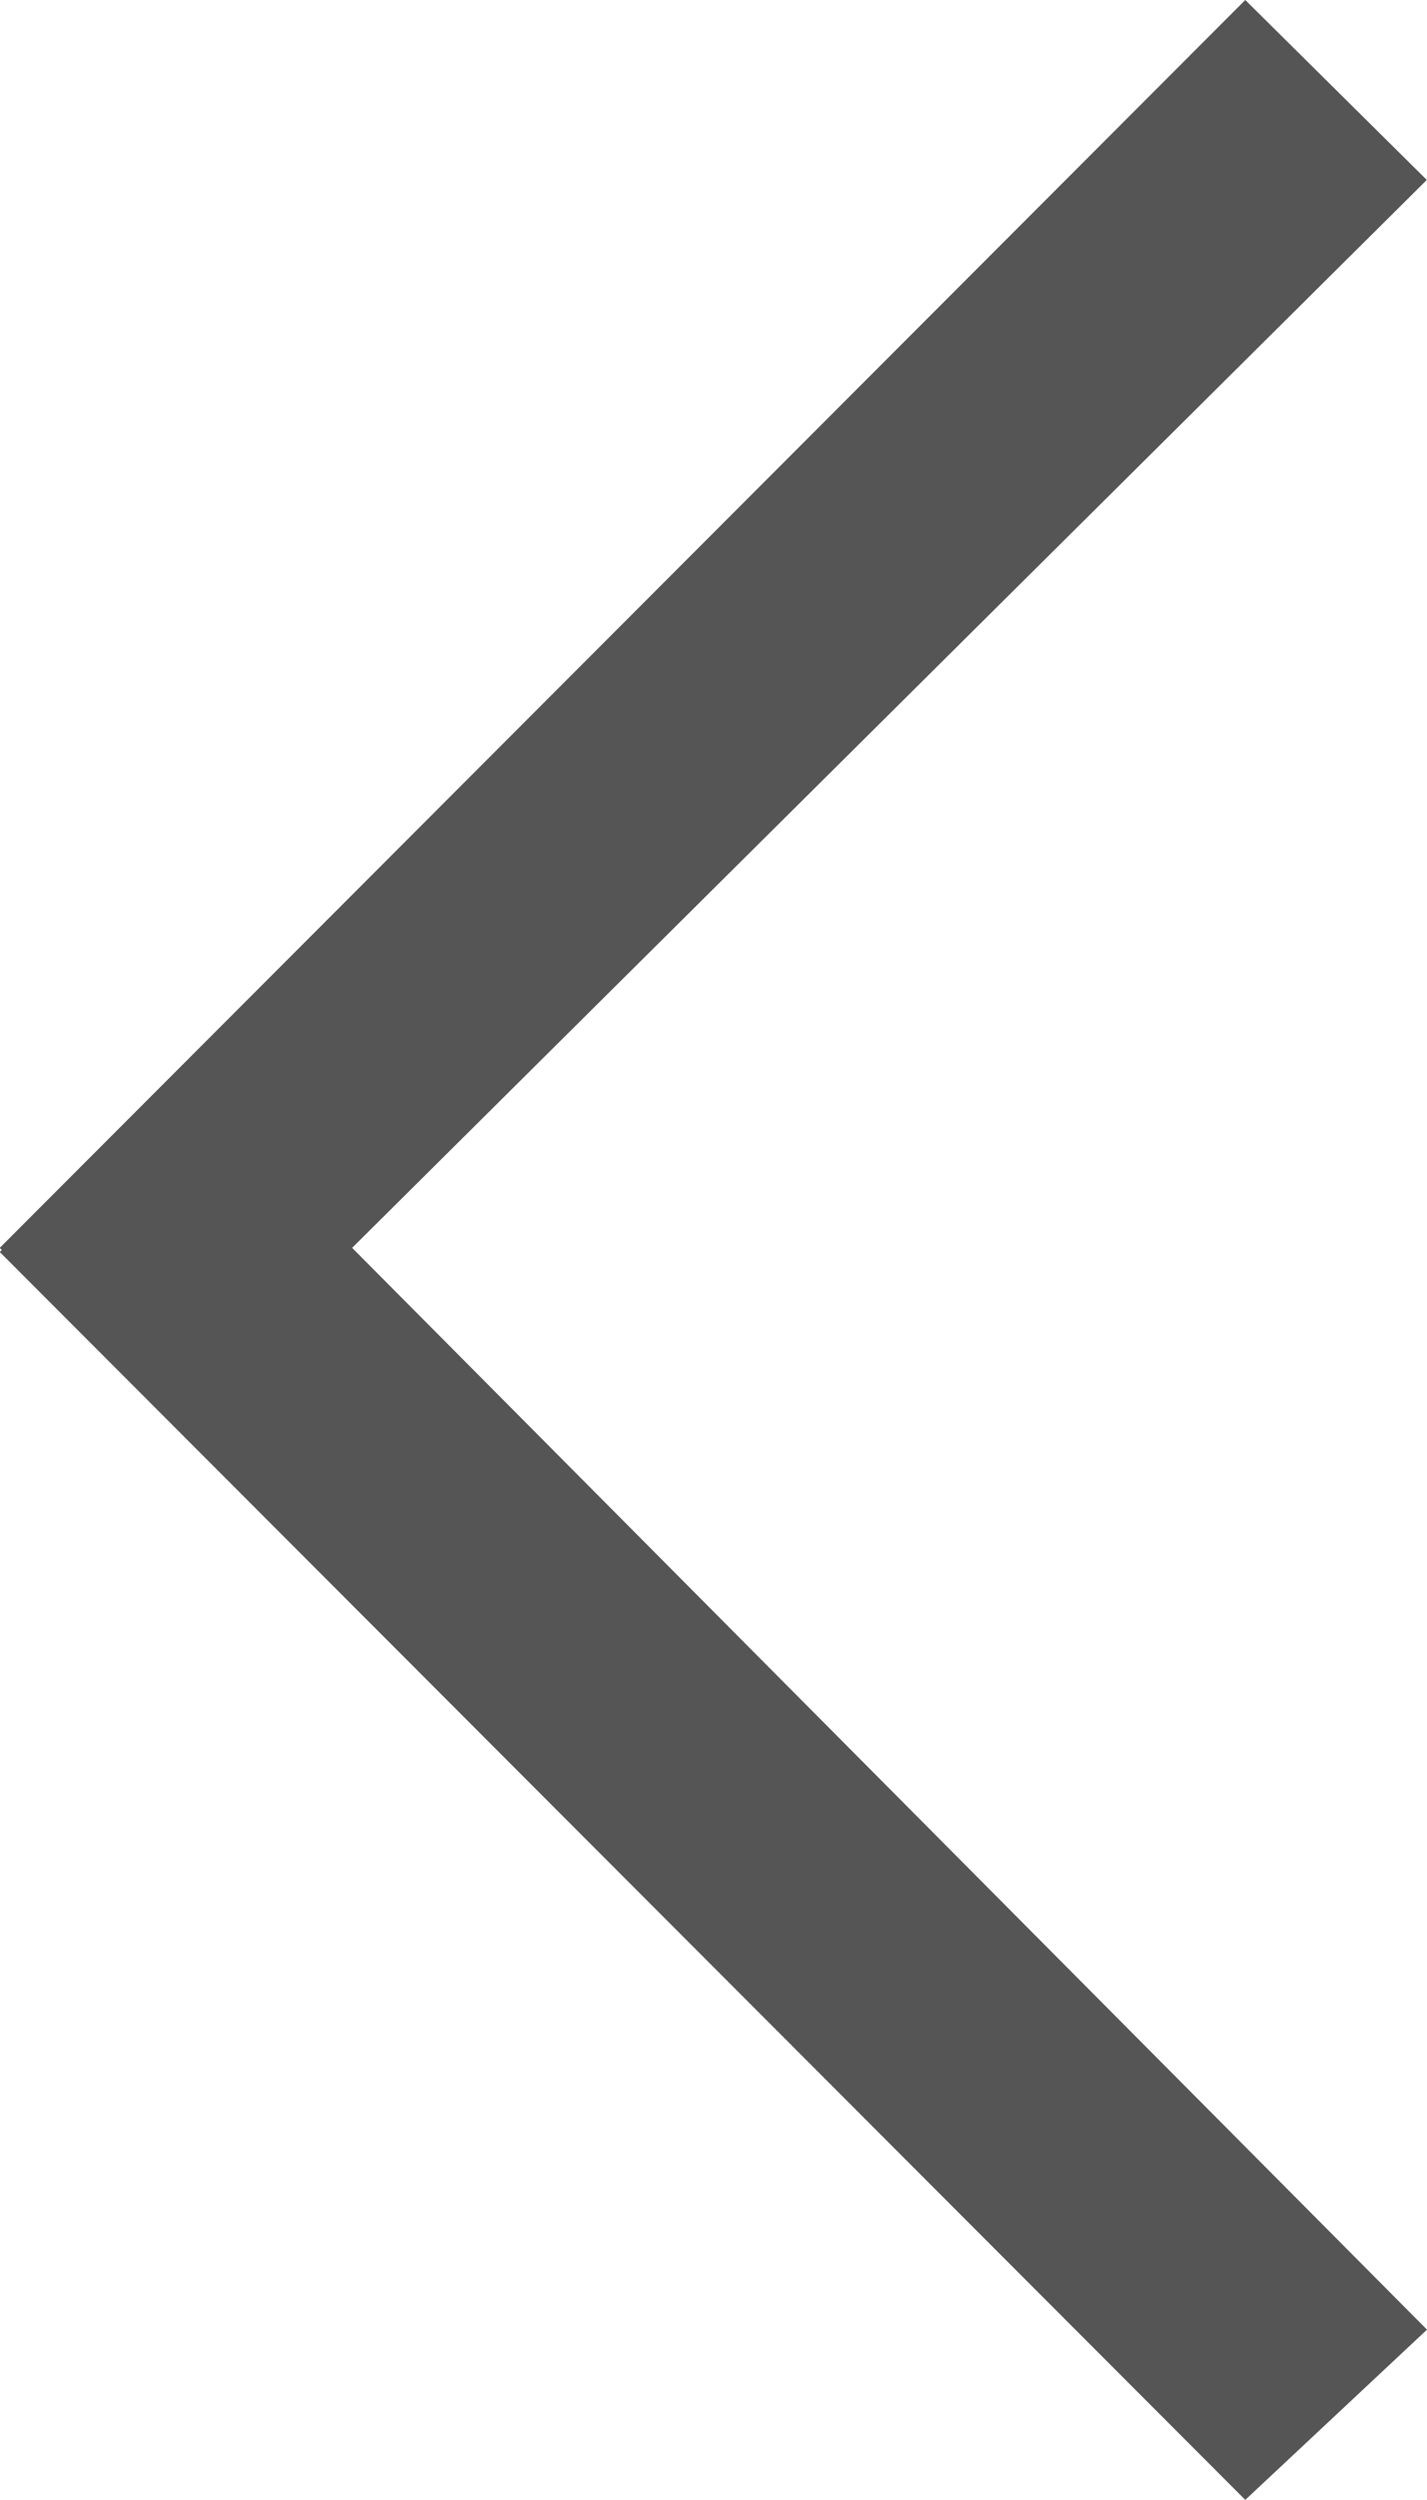 <svg xmlns="http://www.w3.org/2000/svg" width="13.365" height="23.409">
    <path d="M15.1 12.415 3.435 24.1l-1.7-1.685 10.065-10L1.733 2.285 3.435.691 15.1 12.376l-.019.019.019.019z" transform="rotate(180 7.549 12.05)" style="fill:#555;fill-rule:evenodd"/>
</svg>
